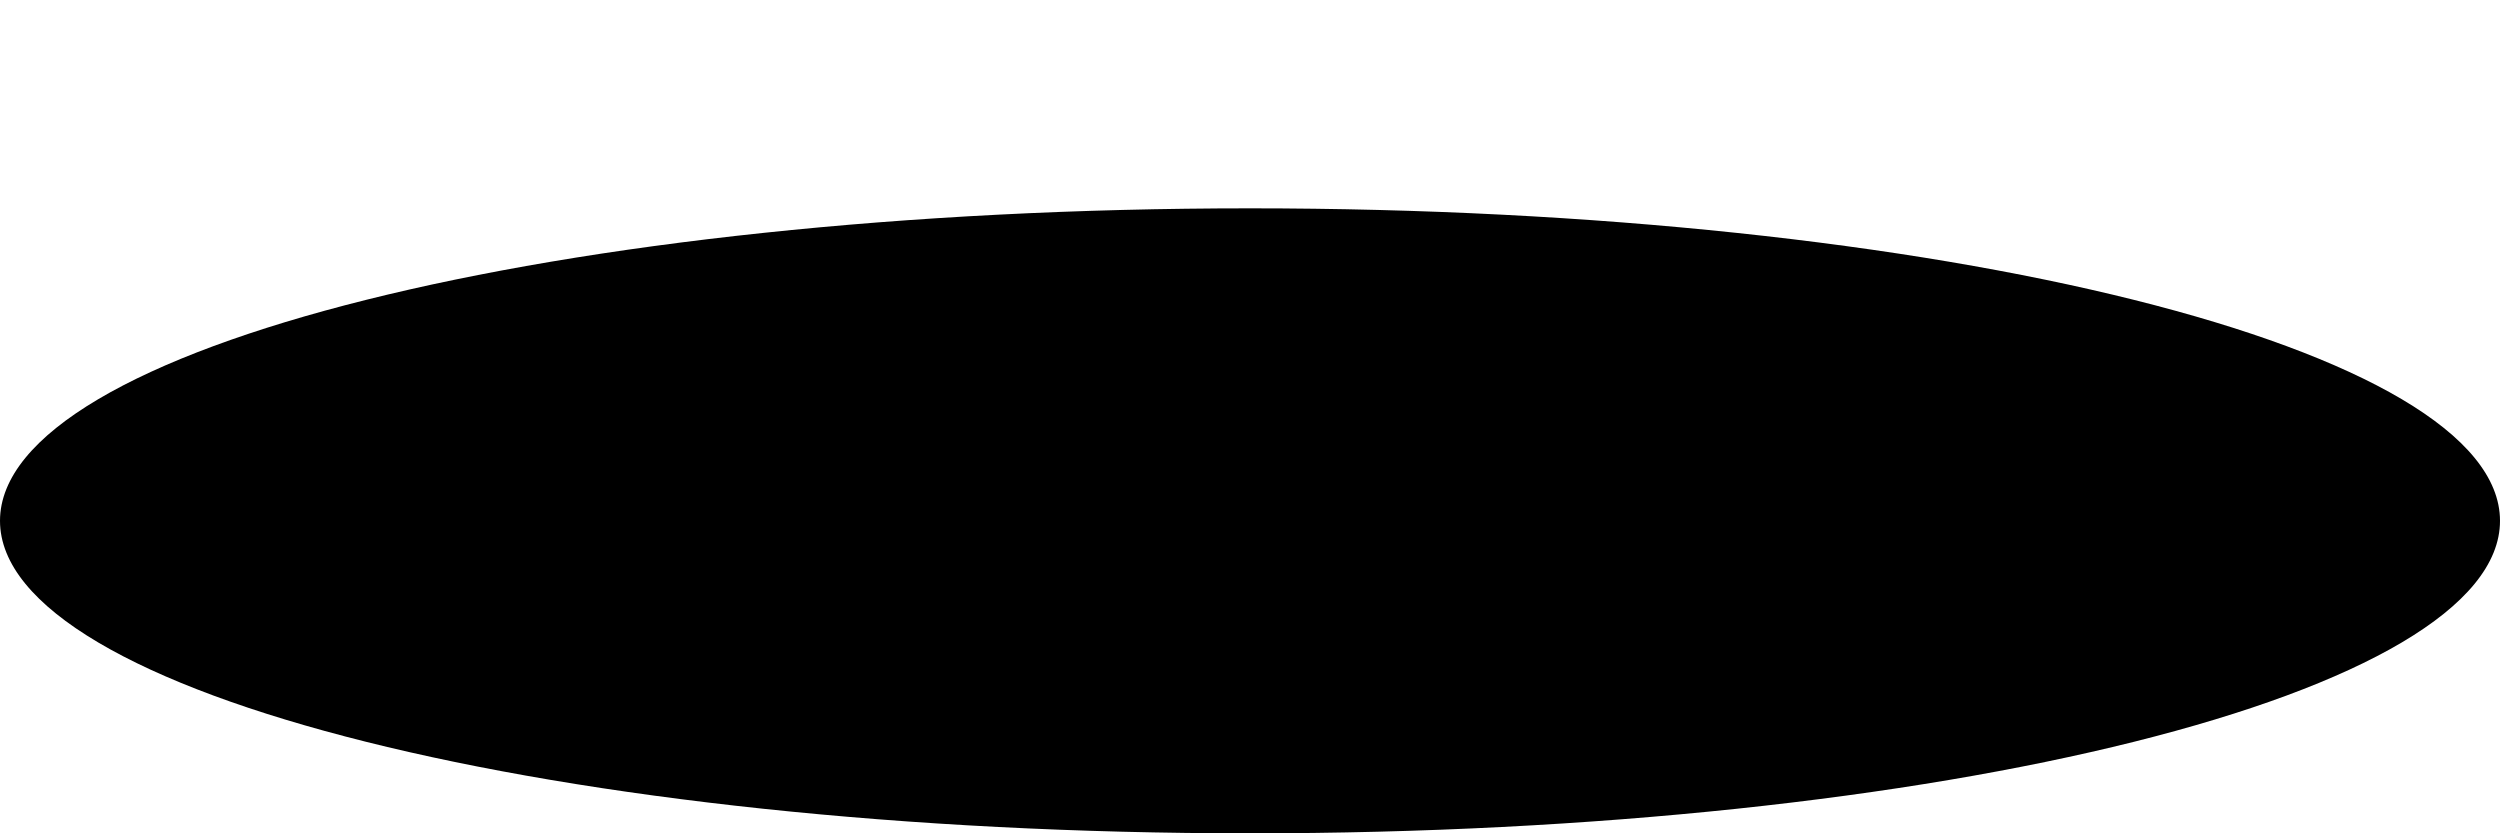 ﻿<?xml version="1.0" encoding="utf-8"?>
<svg version="1.1" xmlns:xlink="http://www.w3.org/1999/xlink" width="6px" height="2px" xmlns="http://www.w3.org/2000/svg">
  <defs>
    <pattern id="BGPattern" patternUnits="userSpaceOnUse" alignment="0 0" imageRepeat="None" />
    <mask fill="white" id="Clip5571">
      <path d="M 3 0.5  C 4.658 0.5  6 0.836  6 1.25  C 6 1.664  4.658 2  3 2  C 1.342 2  0 1.664  0 1.25  C 0 0.836  1.342 0.5  3 0.5  Z " fill-rule="evenodd" />
    </mask>
  </defs>
  <g transform="matrix(1 0 0 1 -6 -16 )">
    <path d="M 3 0.5  C 4.658 0.5  6 0.836  6 1.25  C 6 1.664  4.658 2  3 2  C 1.342 2  0 1.664  0 1.25  C 0 0.836  1.342 0.5  3 0.5  Z " fill-rule="nonzero" fill="rgba(0, 0, 0, 1)" stroke="none" transform="matrix(1 0 0 1 6 16 )" class="fill" />
    <path d="M 3 0.5  C 4.658 0.5  6 0.836  6 1.25  C 6 1.664  4.658 2  3 2  C 1.342 2  0 1.664  0 1.25  C 0 0.836  1.342 0.5  3 0.5  Z " stroke-width="0" stroke-dasharray="0" stroke="rgba(255, 255, 255, 0)" fill="none" transform="matrix(1 0 0 1 6 16 )" class="stroke" mask="url(#Clip5571)" />
  </g>
</svg>